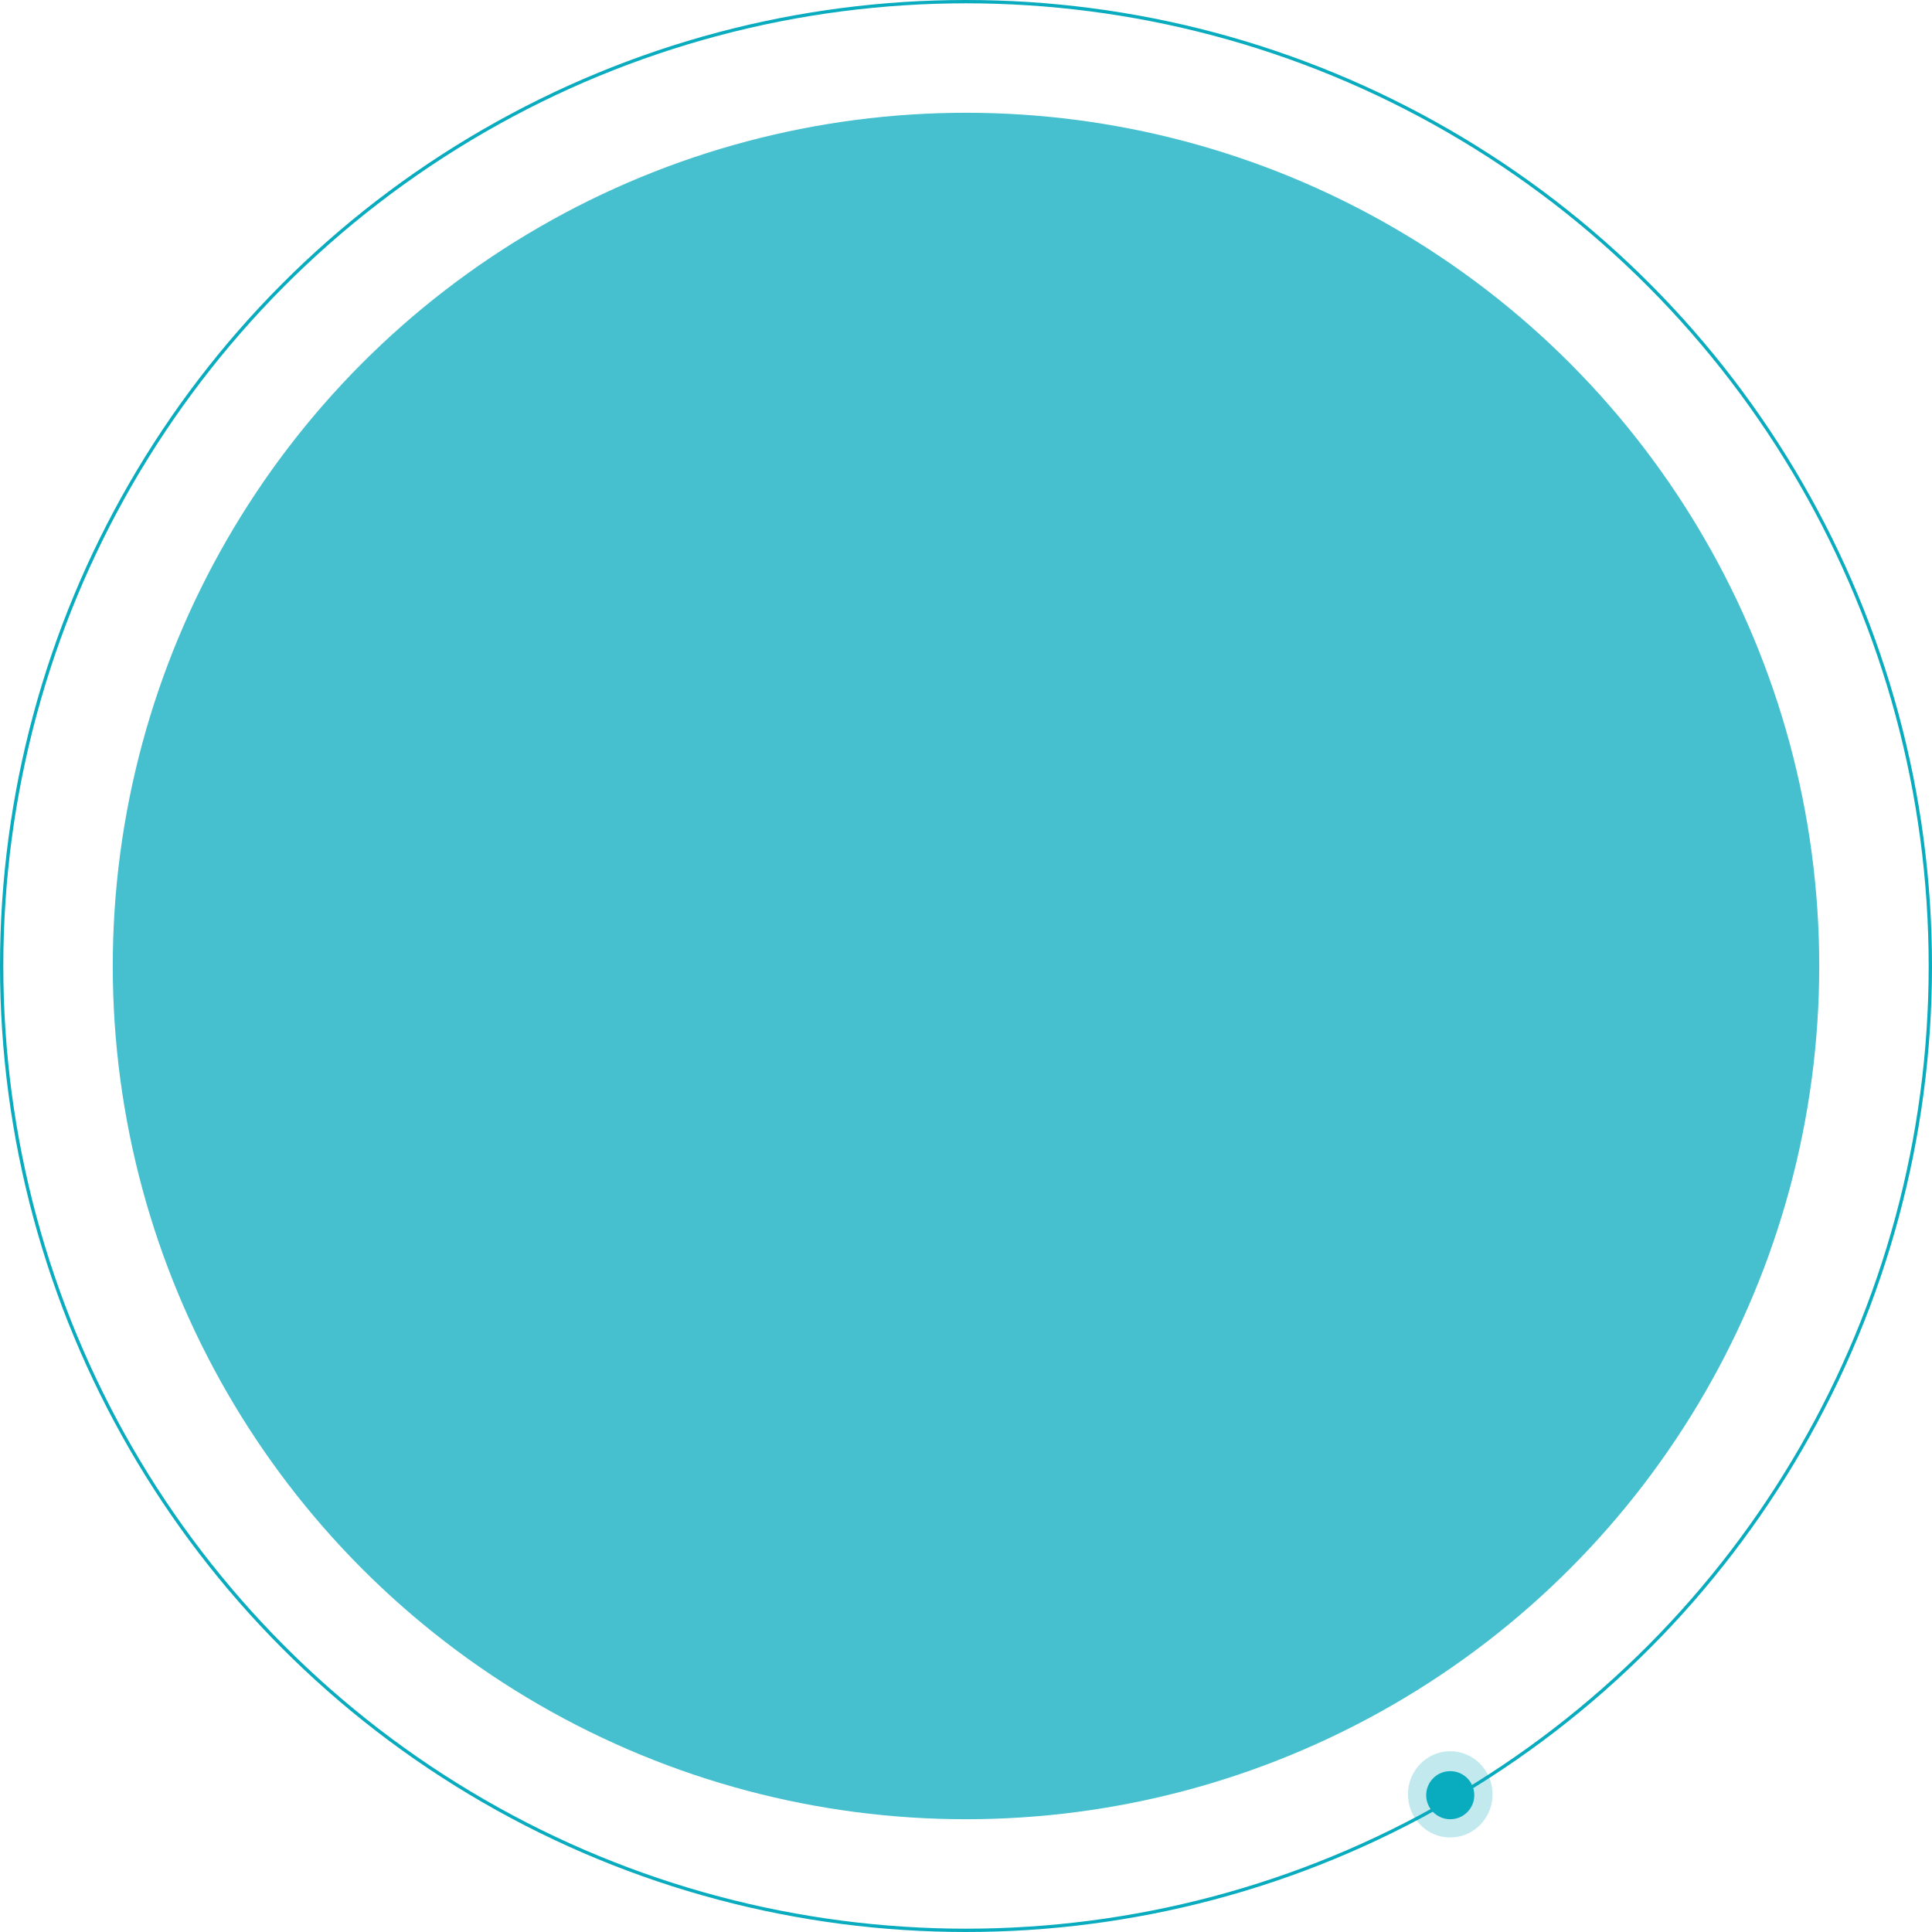 <svg xmlns="http://www.w3.org/2000/svg" width="1165" height="1165" viewBox="0 0 1165 1165">
    <g transform="translate(-144.246 -125.246)">
        <circle data-name="타원 1059" cx="514.5" cy="514.5" r="514.5" transform="translate(212.246 193.246)" style="opacity:.75;fill:#09abbe"/>
        <g data-name="타원 1060" transform="translate(144.246 125.246)" style="stroke:#09abbe;stroke-width:2px;fill:none">
            <circle cx="582.5" cy="582.5" r="582.5" style="stroke:none"/>
            <circle cx="582.5" cy="582.5" r="581.5" style="fill:none"/>
        </g>
        <ellipse data-name="타원 1062" cx="25.5" cy="26" rx="25.5" ry="26" transform="translate(993.246 1181.246)" style="opacity:.25;fill:#09abbe"/>
        <circle data-name="타원 1061" cx="14.5" cy="14.5" r="14.5" transform="translate(1004.246 1193.246)" style="fill:#09abbe"/>
    </g>
</svg>
